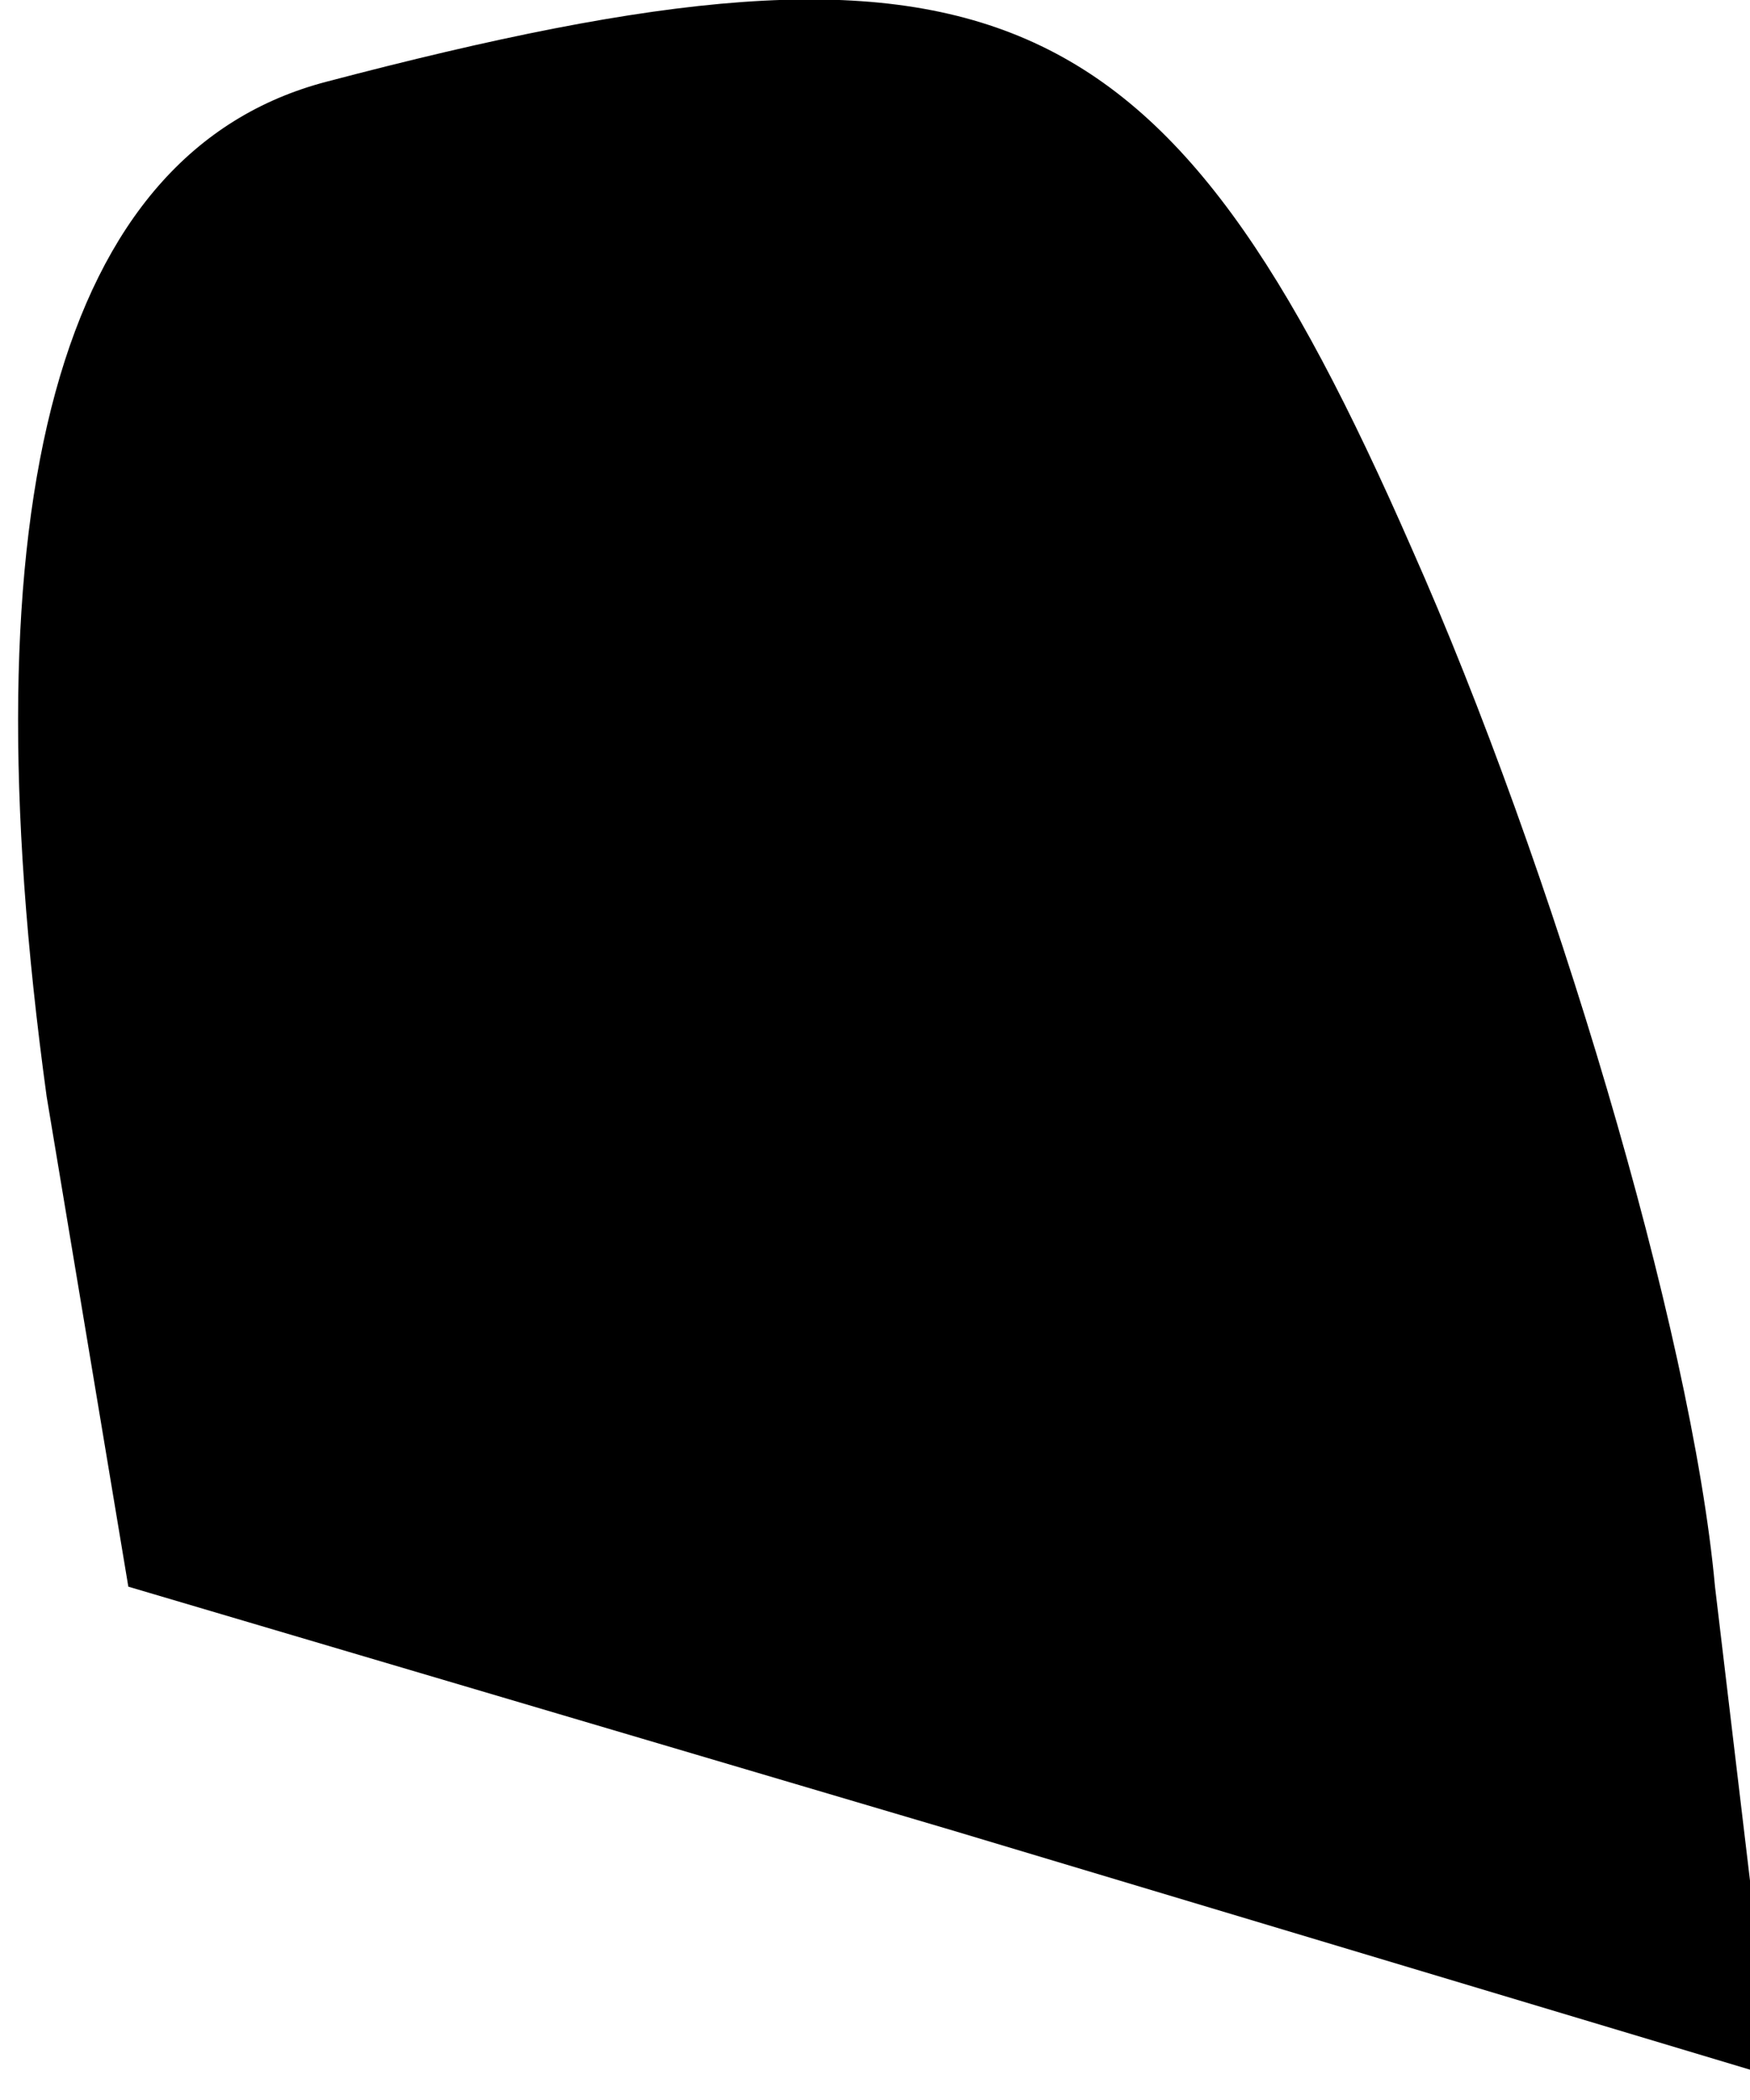 <?xml version="1.0" standalone="no"?>
<!DOCTYPE svg PUBLIC "-//W3C//DTD SVG 20010904//EN"
 "http://www.w3.org/TR/2001/REC-SVG-20010904/DTD/svg10.dtd">
<svg version="1.0" xmlns="http://www.w3.org/2000/svg"
 width="15pt" height="18pt" viewBox="0 0 15 18"
 preserveAspectRatio="xMidYMid meet">
<g transform="translate(0,18) scale(0.1,-0.1)"
fill="#000000" stroke="none">
<path fill="#000000" stroke="none" d="M28 173 c-23 -6 -31 -36 -24 -87 l7
-42 71 -21 70 -21 -5 42 c-2 22 -14 62 -26 89 -21 48 -36 55 -93 40z"/>
</g>
</svg>
